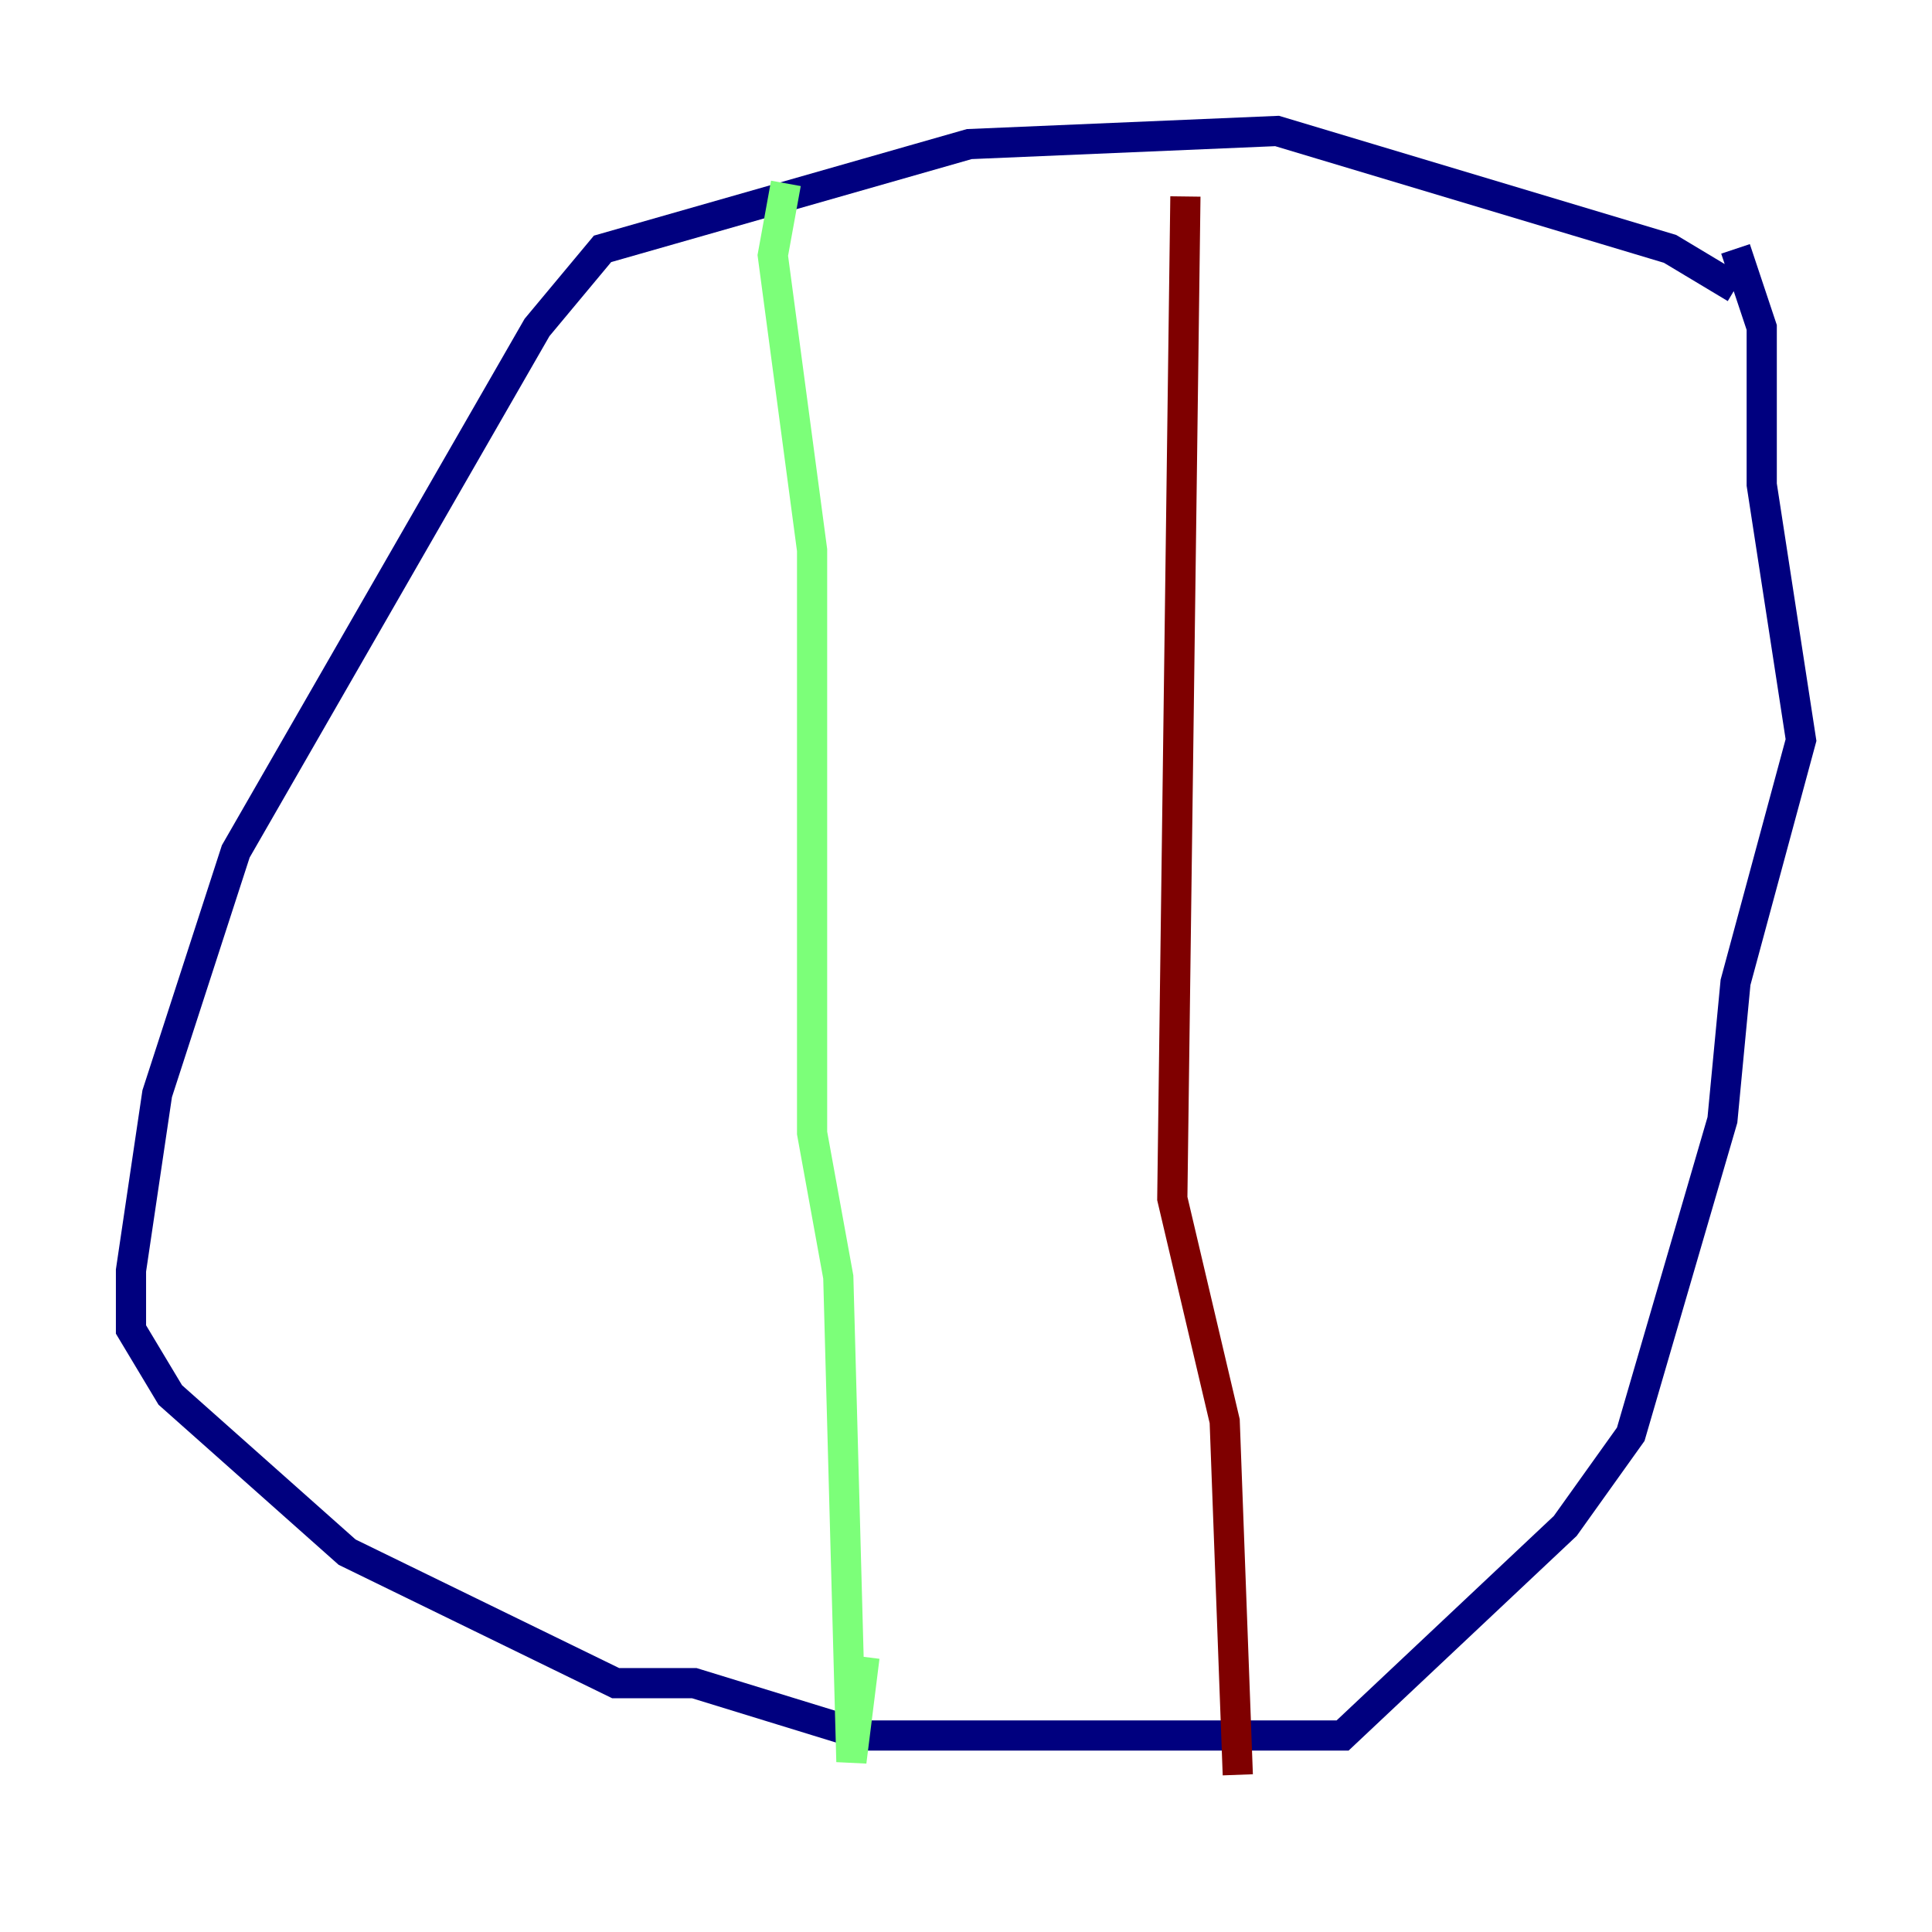 <?xml version="1.0" encoding="utf-8" ?>
<svg baseProfile="tiny" height="128" version="1.2" viewBox="0,0,128,128" width="128" xmlns="http://www.w3.org/2000/svg" xmlns:ev="http://www.w3.org/2001/xml-events" xmlns:xlink="http://www.w3.org/1999/xlink"><defs /><polyline fill="none" points="114.983,19.091 110.644,16.488 84.61,8.678 64.217,9.546 39.919,16.488 35.58,21.695 15.62,56.407 10.414,72.461 8.678,84.176 8.678,88.081 11.281,92.42 22.997,102.834 40.786,111.512 45.993,111.512 57.275,114.983 88.949,114.983 103.702,101.098 108.041,95.024 114.115,74.197 114.983,65.085 119.322,49.031 116.719,32.108 116.719,21.695 114.983,16.488" stroke="#00007f" stroke-width="2" /><polyline fill="none" points="52.068,12.149 51.2,16.922 53.803,36.447 53.803,75.064 55.539,84.61 56.407,116.719 57.275,109.776" stroke="#7cff79" stroke-width="2" /><polyline fill="none" points="78.536,13.017 77.668,79.403 81.139,94.156 82.007,117.586" stroke="#7f0000" stroke-width="2" /></svg>